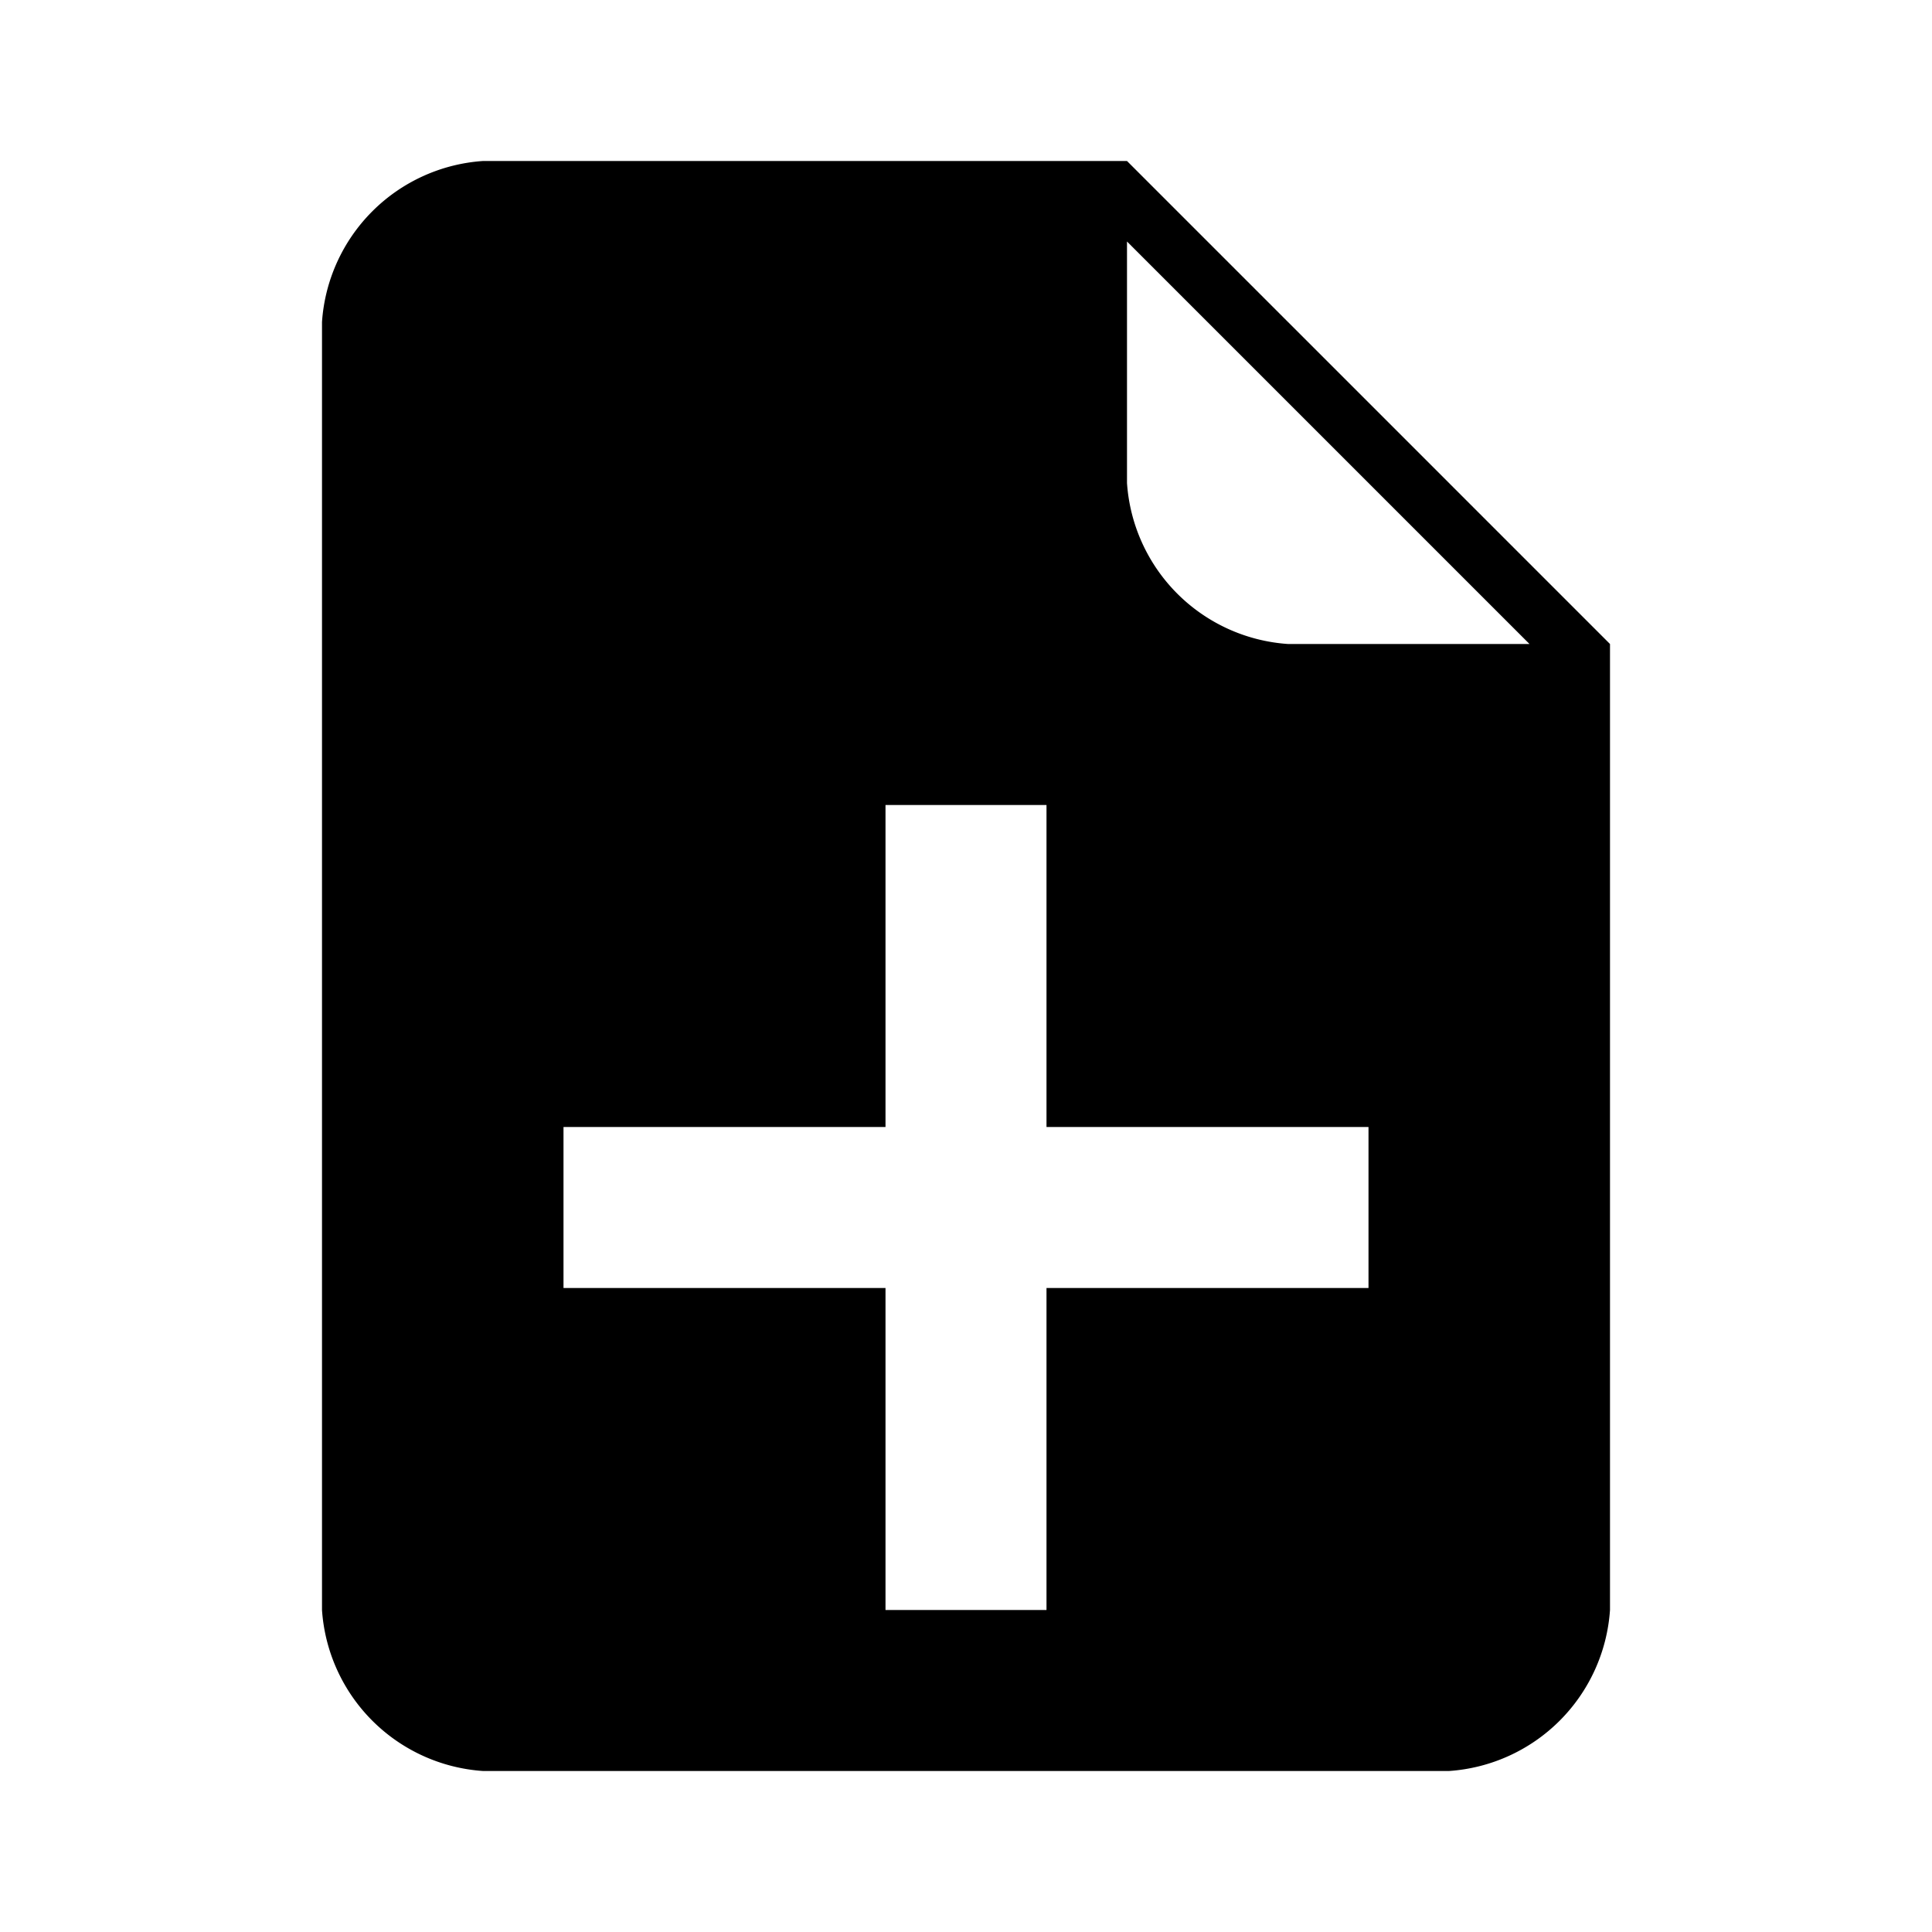 <svg xmlns="http://www.w3.org/2000/svg" viewBox="0 0 24 24"><title>icon-action-file-new</title><path d="M14,2H6A2.151,2.151,0,0,0,4,4V20a2.151,2.151,0,0,0,2,2H18a2.151,2.151,0,0,0,2-2V8Zm3,14H13v4H11V16H7V14h4V10h2v4h4v2ZM16,8a2.151,2.151,0,0,1-2-2V3l5,5H16Z"/></svg>